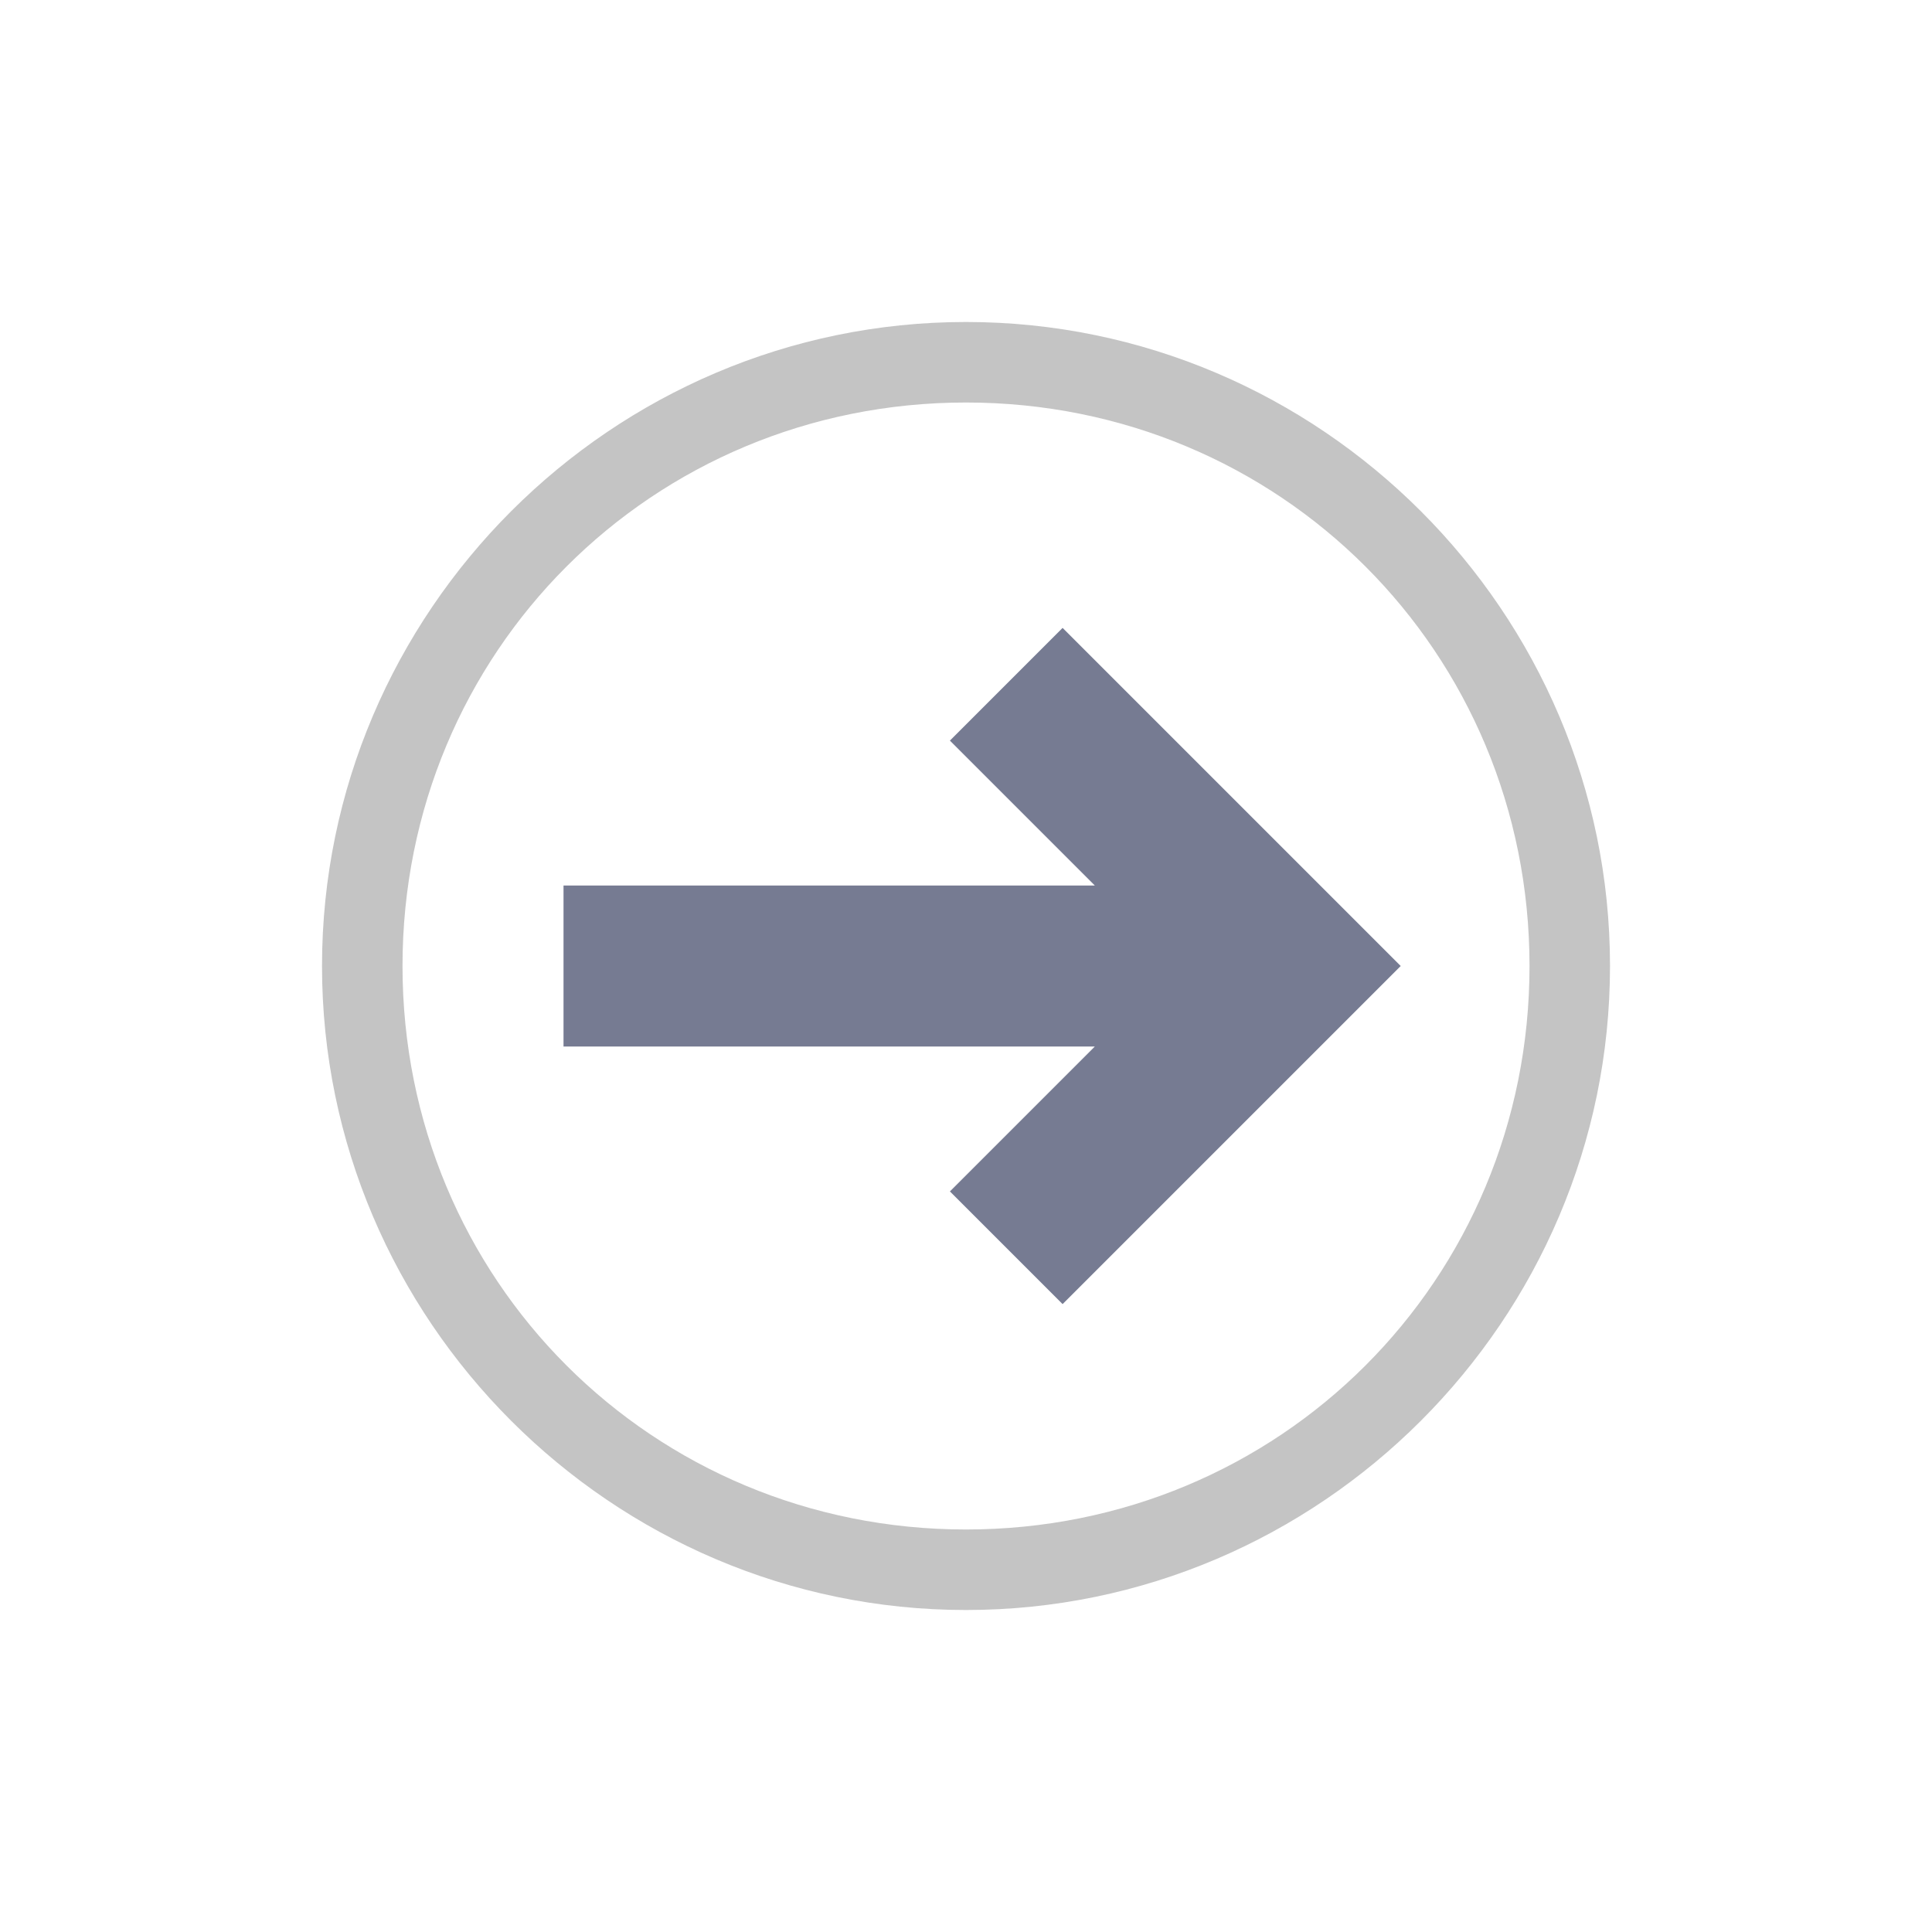 <svg width="80" height="80" viewBox="0 0 80 80" fill="none" xmlns="http://www.w3.org/2000/svg">
<path d="M40 63.333C27 63.333 16.667 53 16.667 40C16.667 27 27 16.667 40 16.667C53 16.667 63.334 27 63.334 40C63.334 53 53 63.333 40 63.333ZM40 66.667C54.667 66.667 66.667 54.667 66.667 40C66.667 25.333 54.667 13.333 40 13.333C25.334 13.333 13.334 25.333 13.334 40C13.334 54.667 25.334 66.667 40 66.667Z" fill="#C4C4C4"/>
<path d="M45.334 36.667L39.334 30.667L44 26L58 40L44 54L39.334 49.334L45.334 43.334H23.334V36.667H45.334Z" fill="#767B92"/>
</svg>
